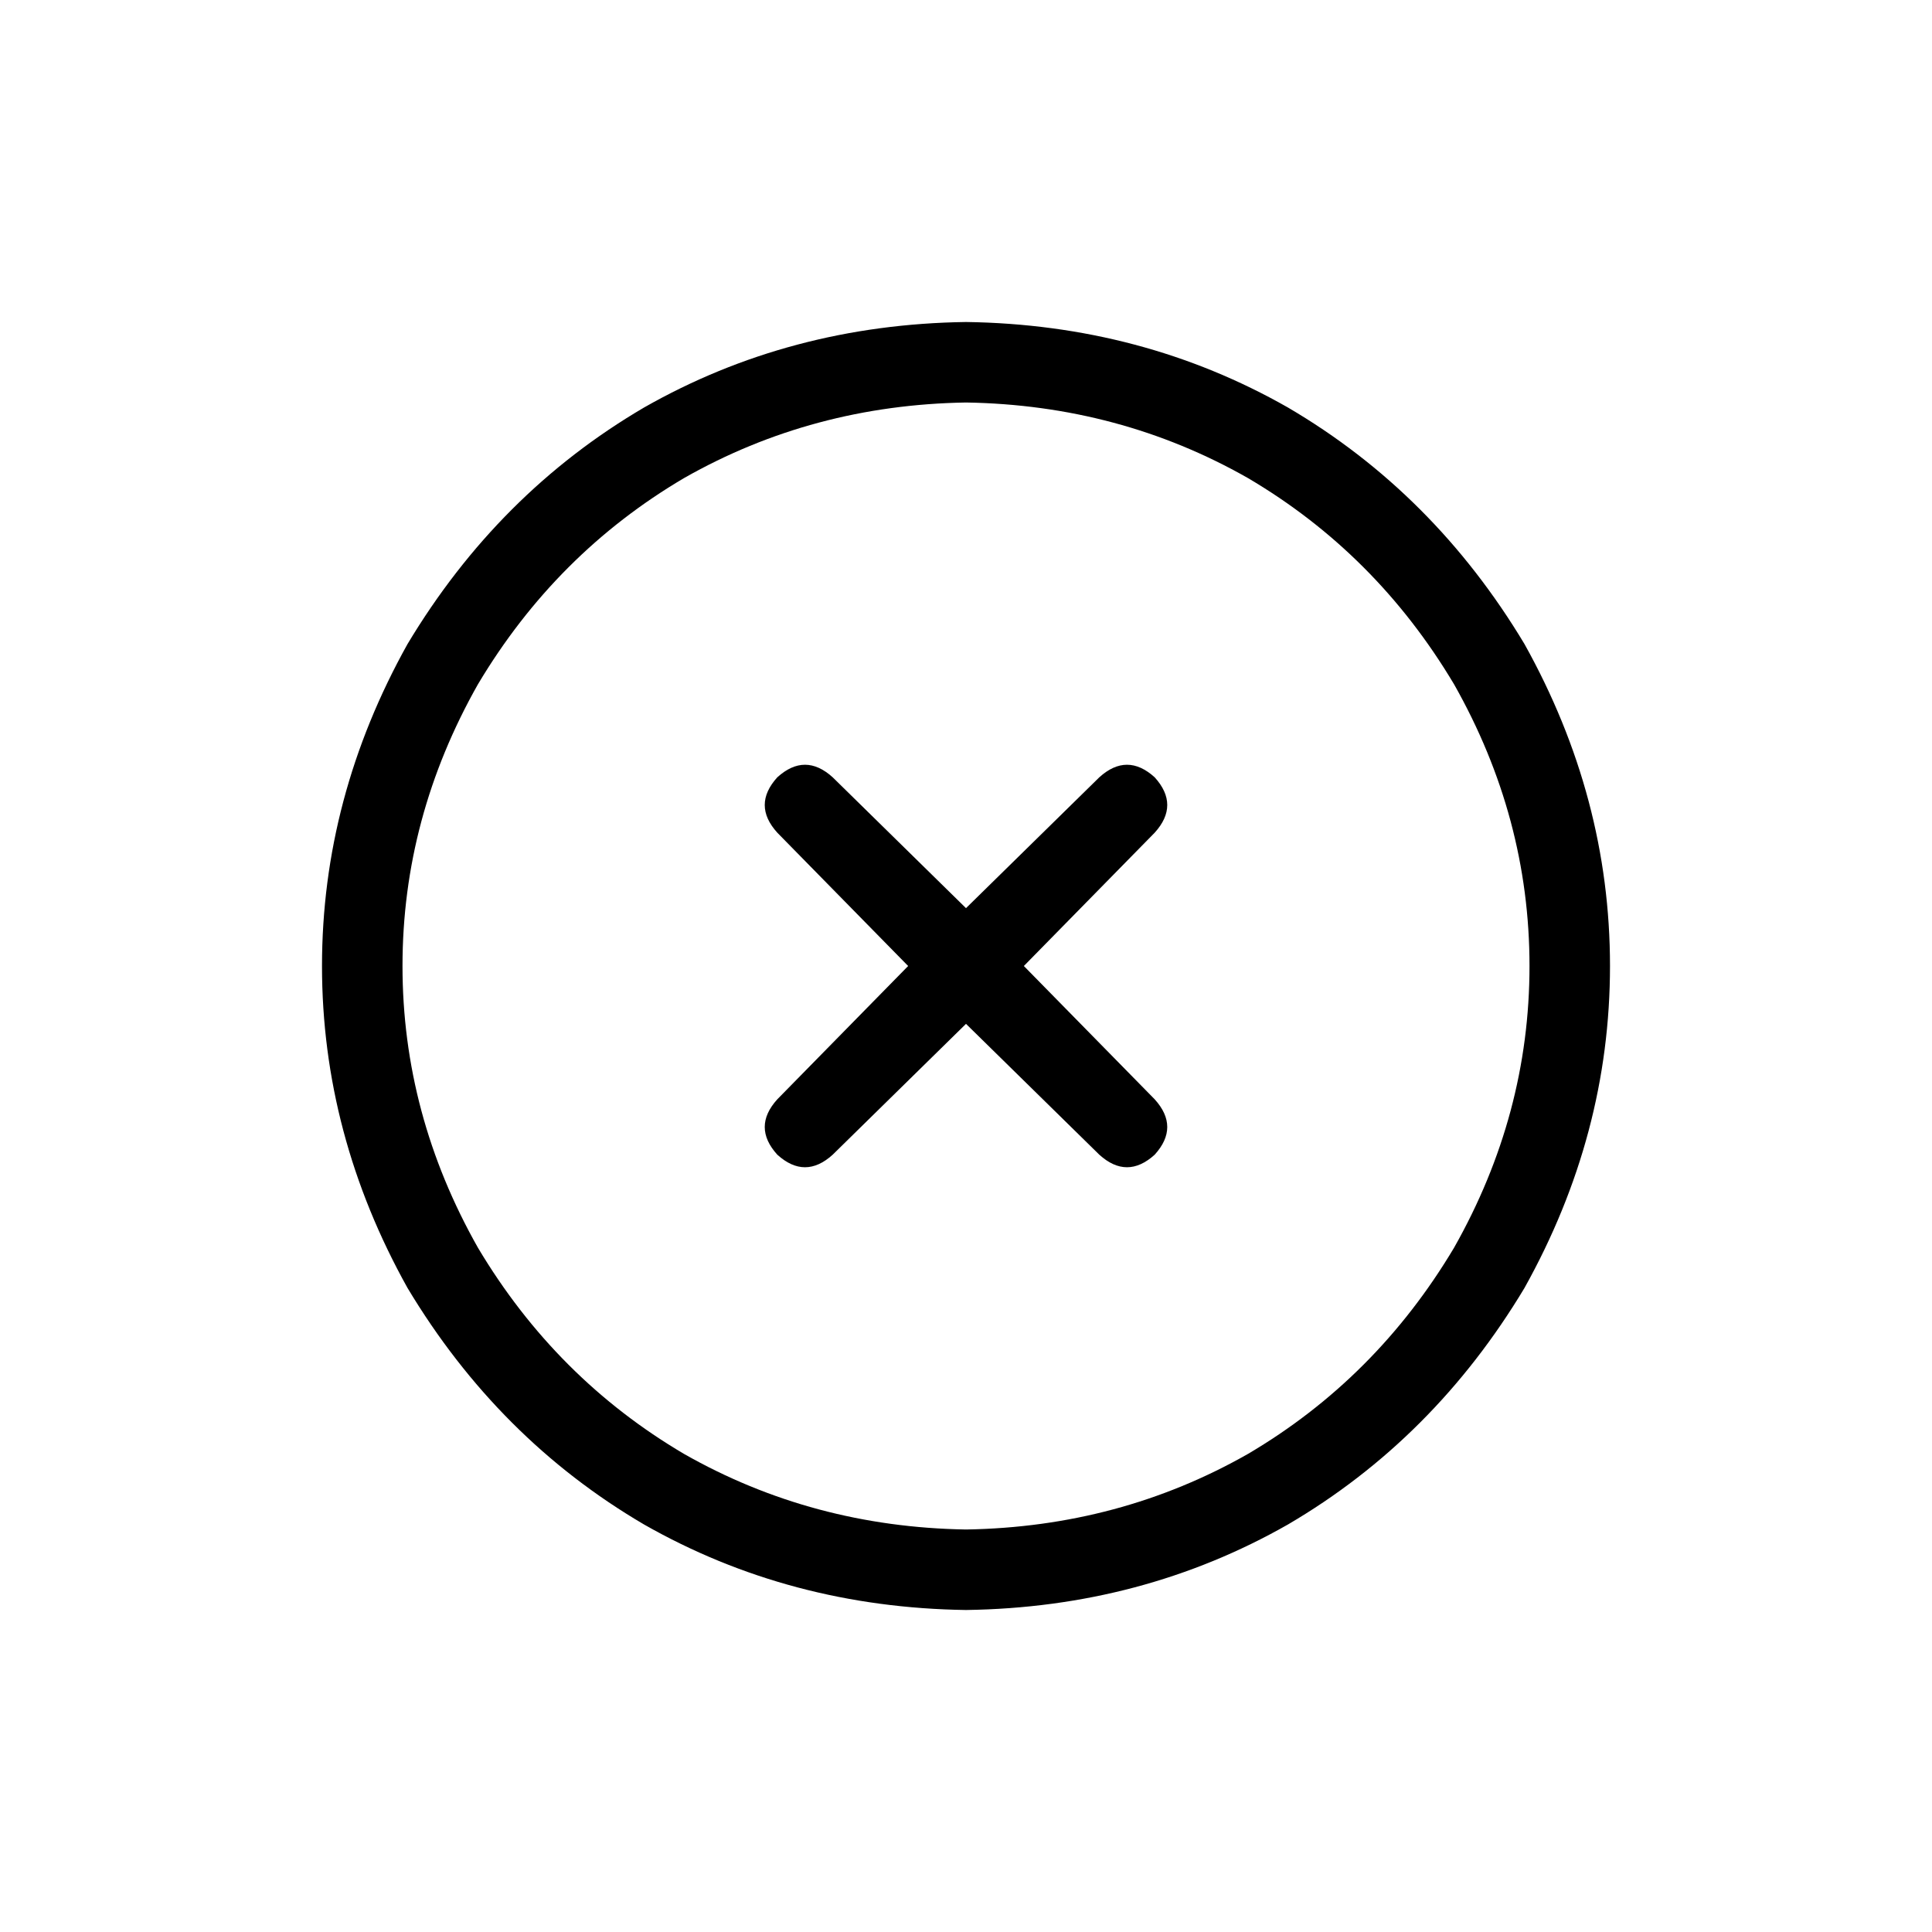 <svg width="36" height="36" viewBox="0 0 36 36" fill="none" xmlns="http://www.w3.org/2000/svg">
<path d="M18 7.5C16.094 7.531 14.344 8 12.75 8.906C11.156 9.844 9.875 11.125 8.906 12.75C7.969 14.406 7.5 16.156 7.5 18C7.5 19.844 7.969 21.594 8.906 23.25C9.875 24.875 11.156 26.156 12.75 27.094C14.344 28 16.094 28.469 18 28.5C19.906 28.469 21.656 28 23.25 27.094C24.844 26.156 26.125 24.875 27.094 23.25C28.031 21.594 28.5 19.844 28.5 18C28.5 16.156 28.031 14.406 27.094 12.75C26.125 11.125 24.844 9.844 23.25 8.906C21.656 8 19.906 7.531 18 7.5ZM18 30C15.812 29.969 13.812 29.438 12 28.406C10.188 27.344 8.719 25.875 7.594 24C6.531 22.094 6 20.094 6 18C6 15.906 6.531 13.906 7.594 12C8.719 10.125 10.188 8.656 12 7.594C13.812 6.562 15.812 6.031 18 6C20.188 6.031 22.188 6.562 24 7.594C25.812 8.656 27.281 10.125 28.406 12C29.469 13.906 30 15.906 30 18C30 20.094 29.469 22.094 28.406 24C27.281 25.875 25.812 27.344 24 28.406C22.188 29.438 20.188 29.969 18 30ZM14.484 14.484C14.828 14.172 15.172 14.172 15.516 14.484L18 16.922L20.484 14.484C20.828 14.172 21.172 14.172 21.516 14.484C21.828 14.828 21.828 15.172 21.516 15.516L19.078 18L21.516 20.484C21.828 20.828 21.828 21.172 21.516 21.516C21.172 21.828 20.828 21.828 20.484 21.516L18 19.078L15.516 21.516C15.172 21.828 14.828 21.828 14.484 21.516C14.172 21.172 14.172 20.828 14.484 20.484L16.922 18L14.484 15.516C14.172 15.172 14.172 14.828 14.484 14.484Z" fill="#000000"/>
</svg>
